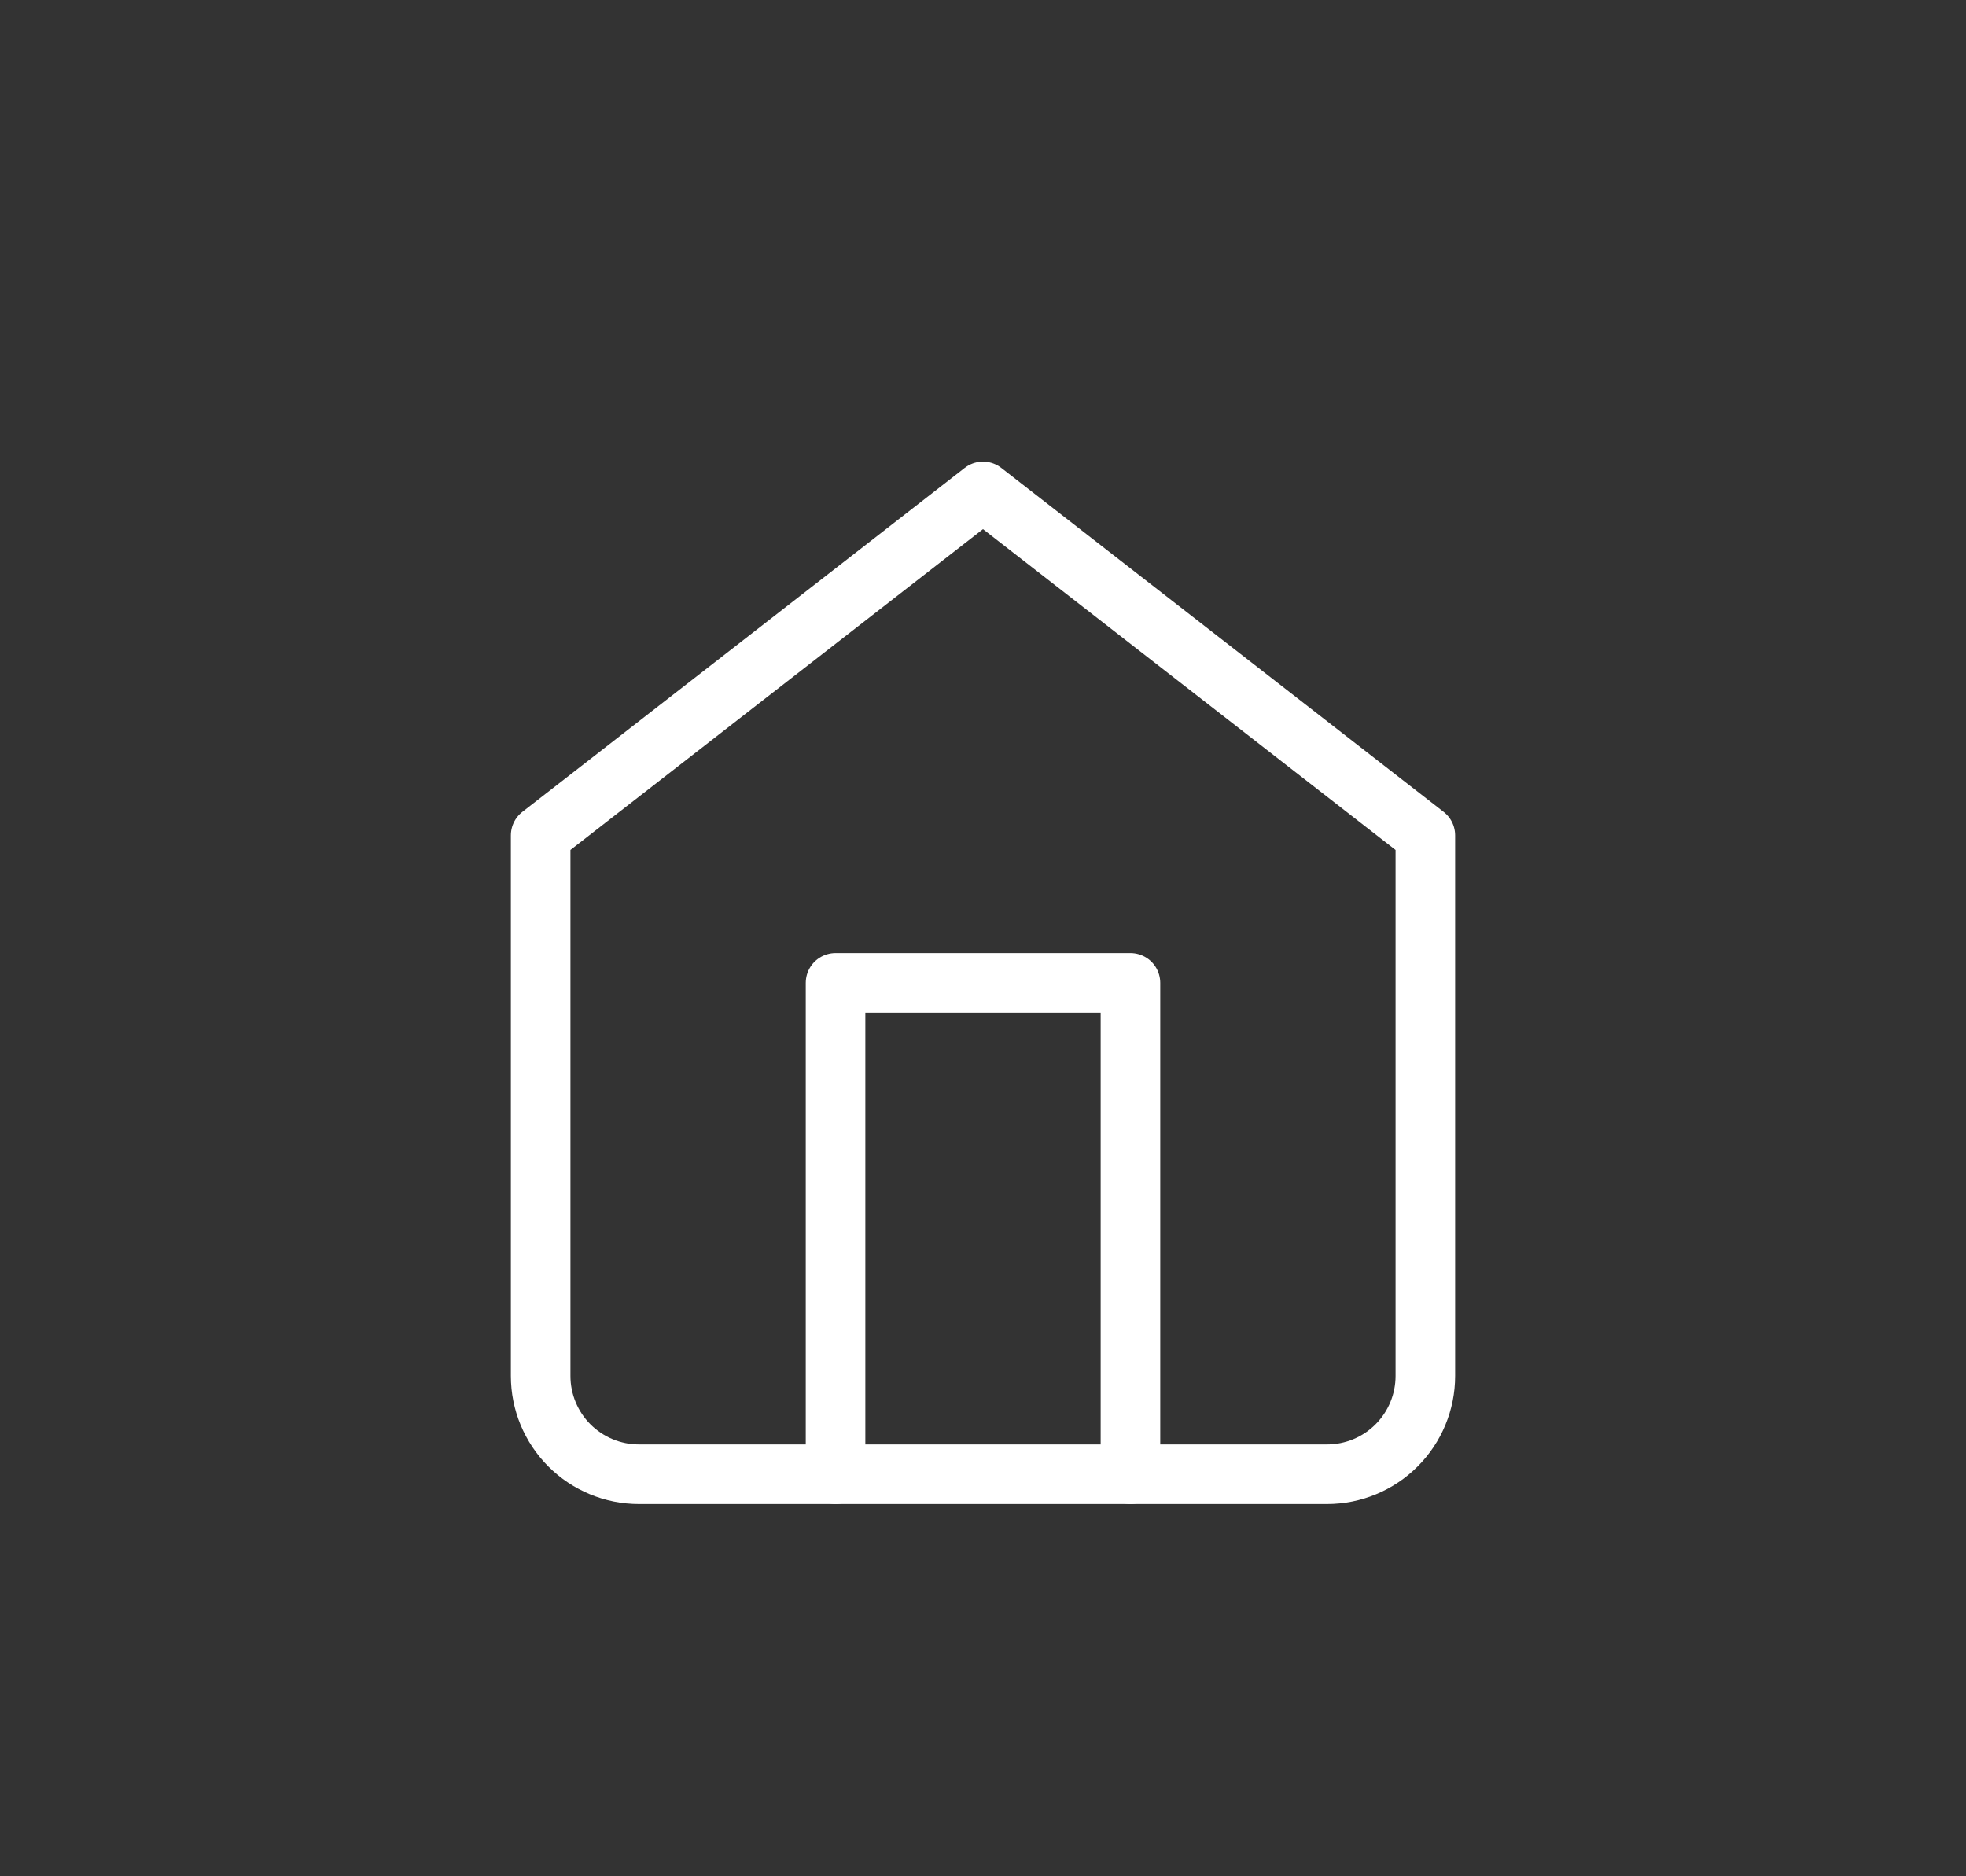 <svg width="66" height="63" viewBox="0 0 66 63" fill="none" xmlns="http://www.w3.org/2000/svg">
<rect x="0" y="0" width="66" height="63" fill="#333333" stroke="none"/>
<path d="M18.15 28.05L33 16.5L47.85 28.05V46.2C47.85 47.075 47.502 47.915 46.883 48.533C46.265 49.152 45.425 49.5 44.55 49.5H21.45C20.575 49.5 19.735 49.152 19.116 48.533C18.498 47.915 18.15 47.075 18.15 46.2V28.05Z" stroke="white" stroke-width="2" stroke-linecap="round" stroke-linejoin="round"/>
<path d="M28.05 49.5V33H37.95V49.5" stroke="white" stroke-width="2" stroke-linecap="round" stroke-linejoin="round"/>
</svg>
